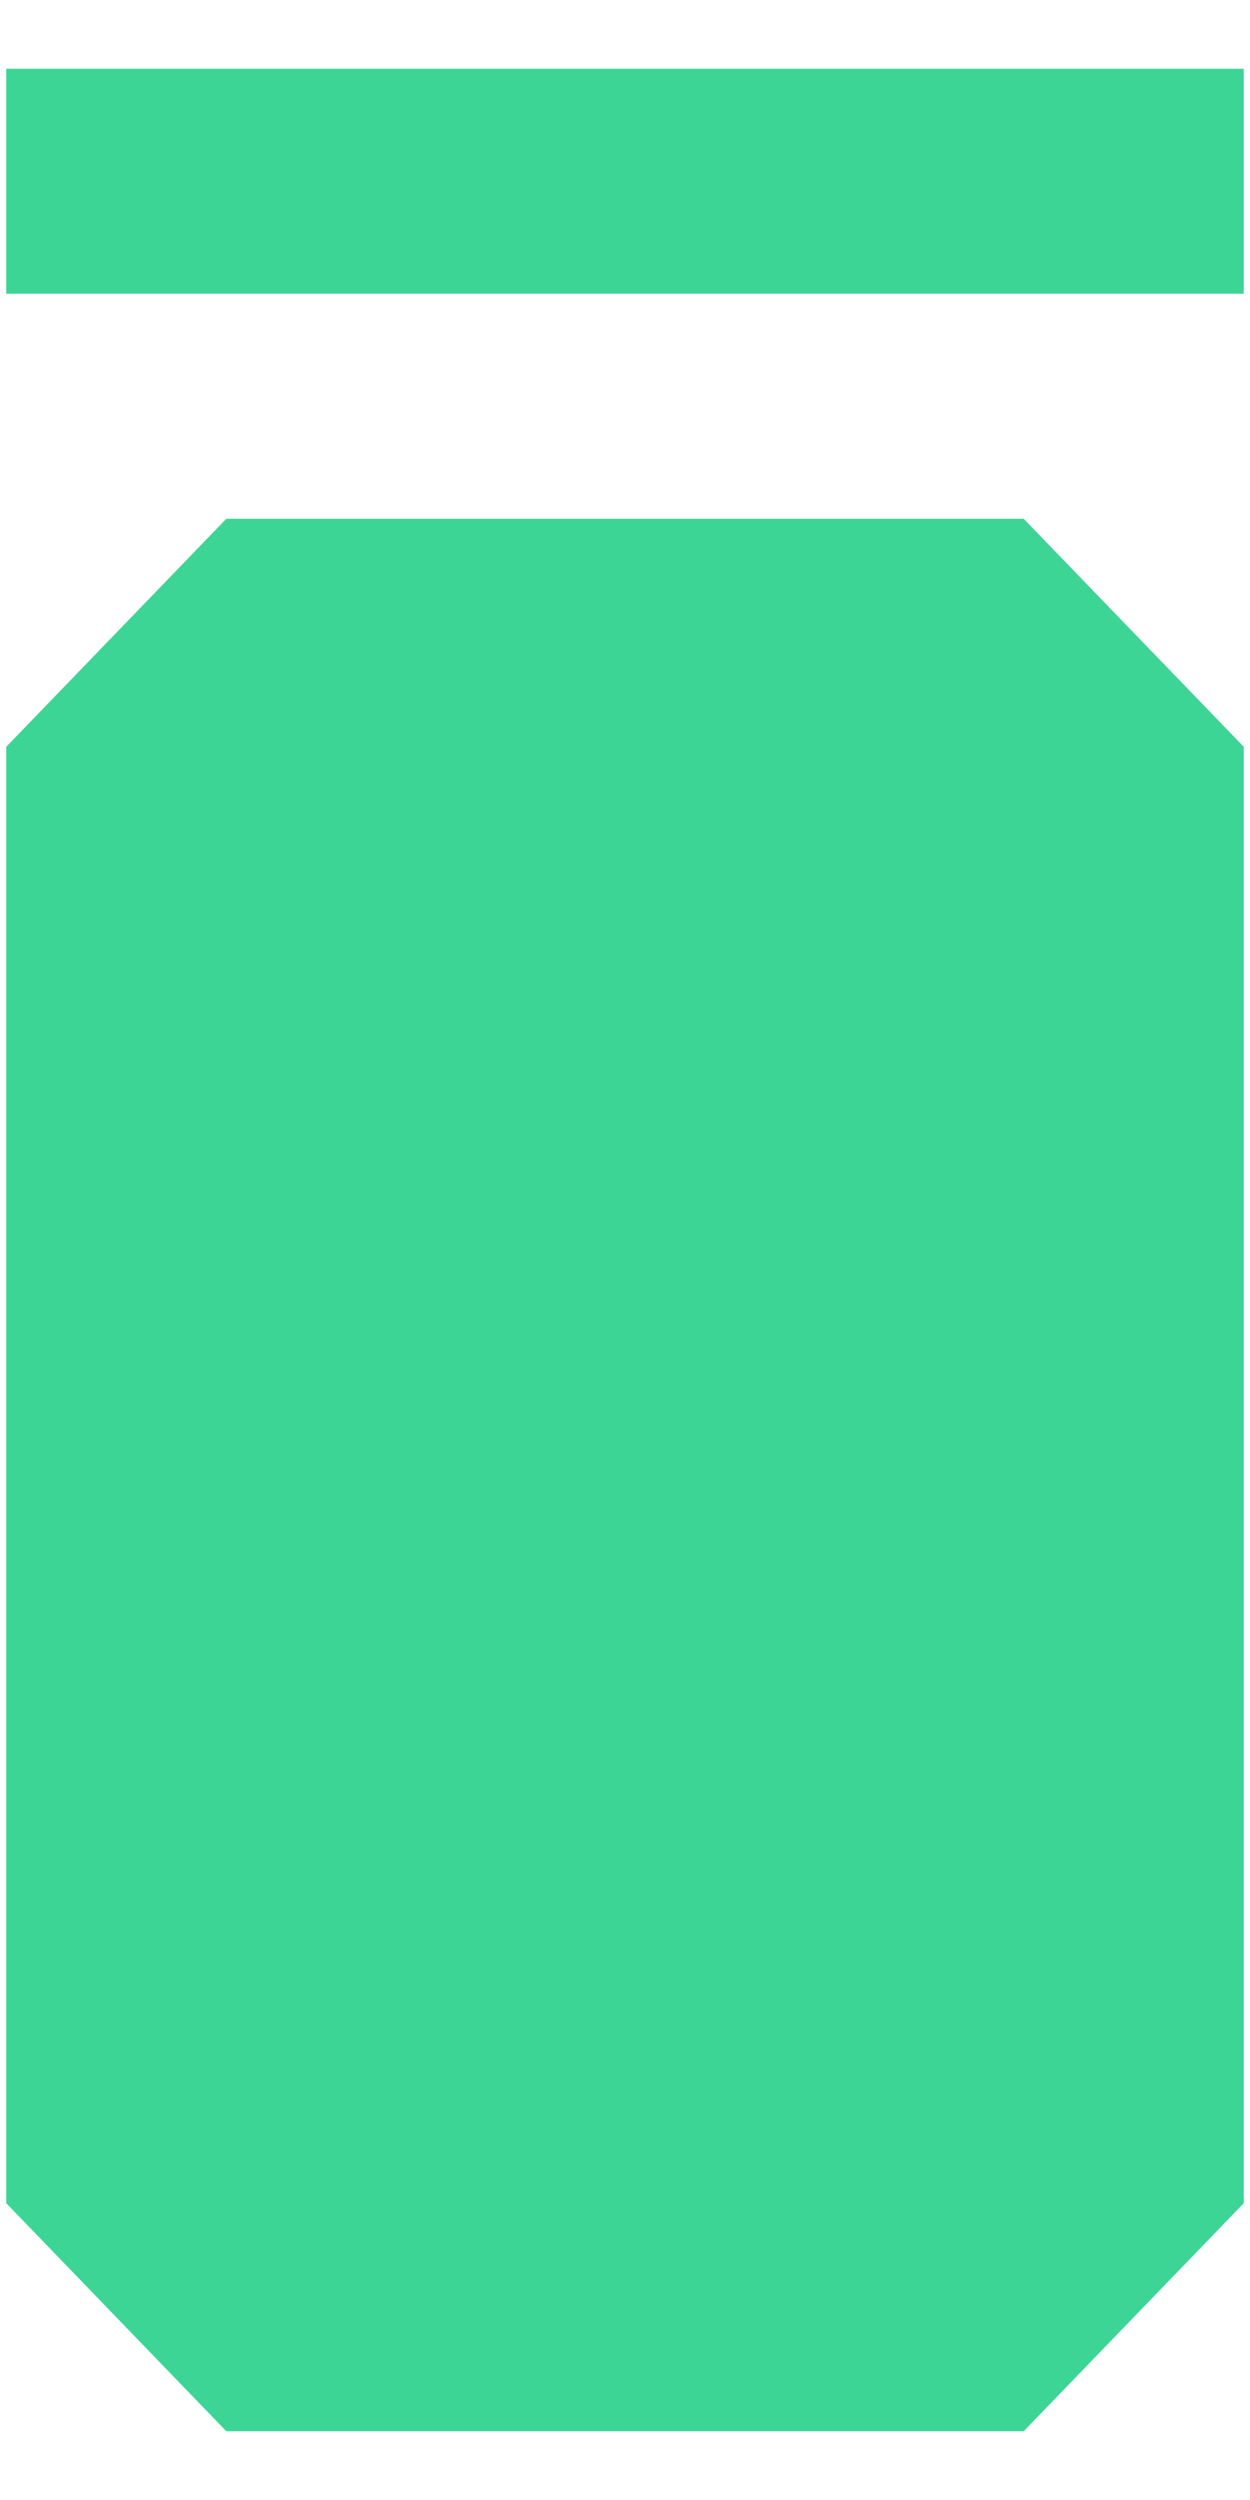 <svg width="16" height="32" viewBox="0 0 16 32" fill="none" xmlns="http://www.w3.org/2000/svg">
<rect x="0.08" y="0.88" width="15.84" height="2.88" fill="#3DD595"/>
<path d="M2.897 6.64H13.103L15.92 9.559V28.201L13.103 31.12H2.897L0.08 28.201V9.559L2.897 6.64Z" fill="#3DD595"/>
</svg>
